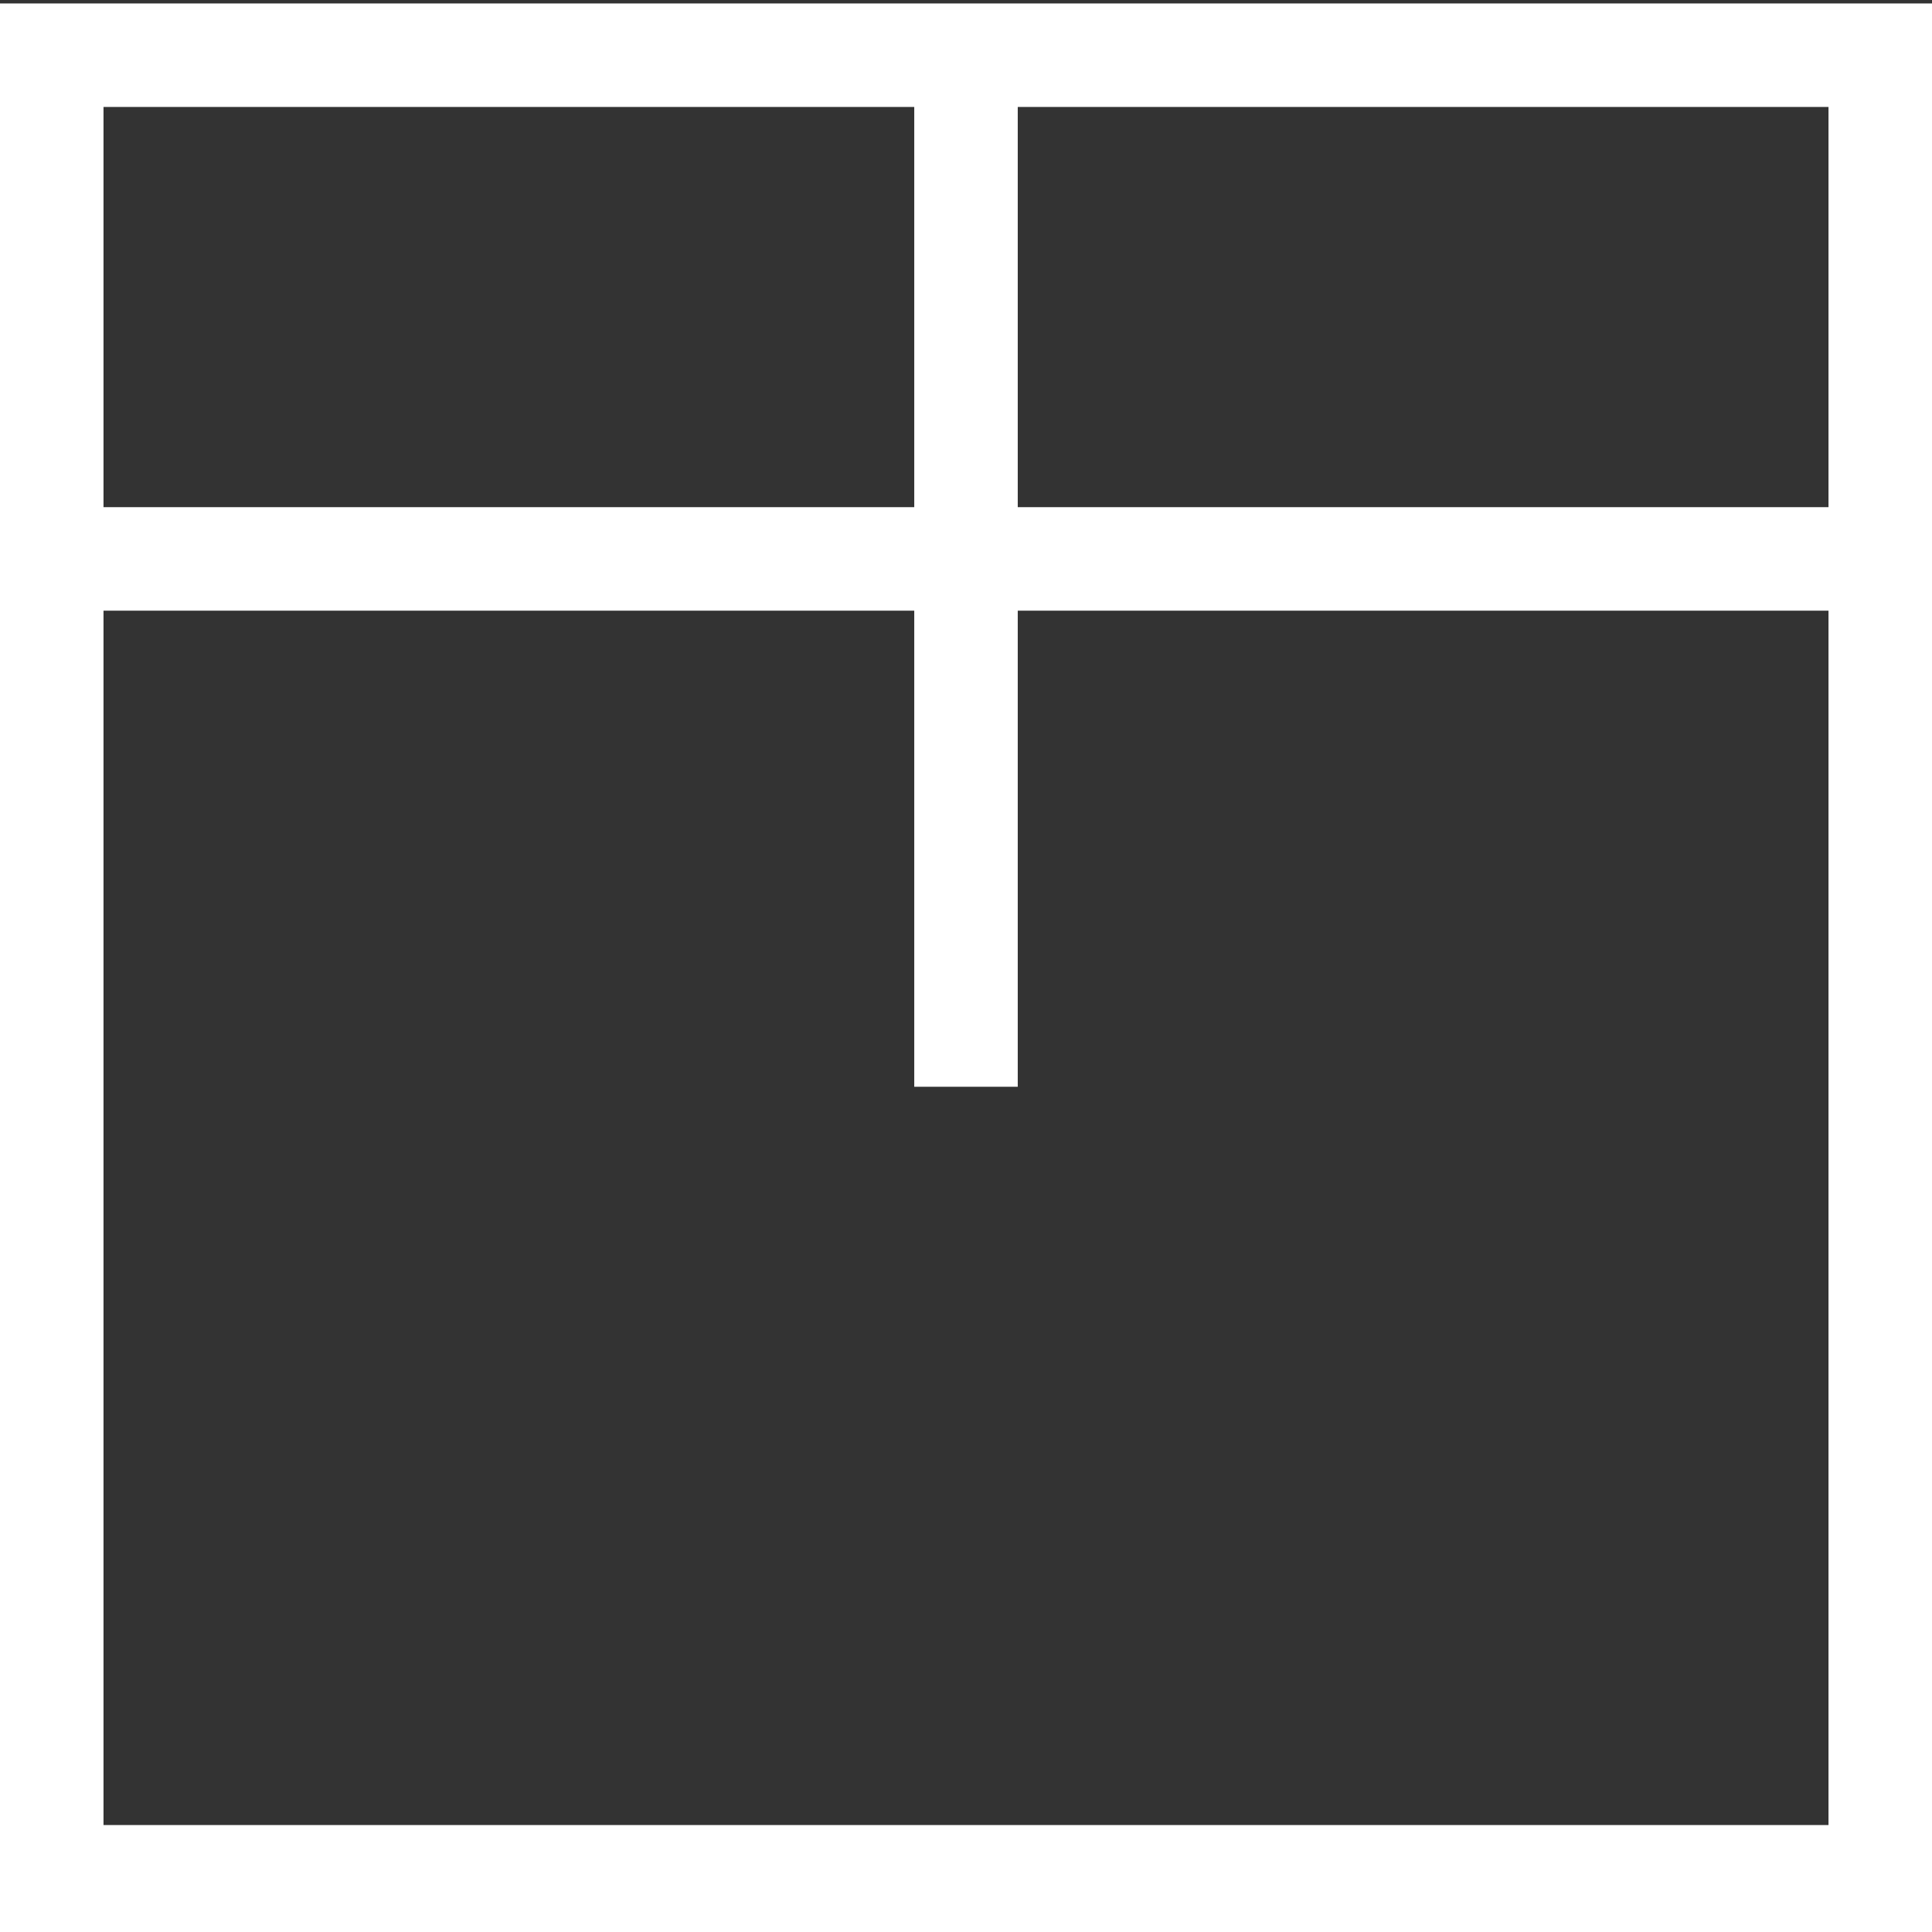 <?xml version="1.0" encoding="utf-8"?>
<!-- Generator: Adobe Illustrator 19.1.0, SVG Export Plug-In . SVG Version: 6.00 Build 0)  -->
<svg version="1.1" id="Layer_1" xmlns="http://www.w3.org/2000/svg" xmlns:xlink="http://www.w3.org/1999/xlink" x="0px" y="0px"
	 viewBox="0 0 56 56" style="enable-background:new 0 0 56 56;" xml:space="preserve">
<rect x="0" y="0" width="56" height="56" fill="#333333" stroke="none"/>
<style type="text/css">
	.st0{fill:white;}
</style>
<path class="st0" d="M0,0.1v55.9h56V0.1H0z M3,3.1h23.5V8v0.2v6.5H3V3.1z M53,52.9H3V17.7h23.5v13.8h3V17.7H53V52.9z M53,14.7H29.5
	V8.2V8V3.1H53V14.7z"/>
</svg>
